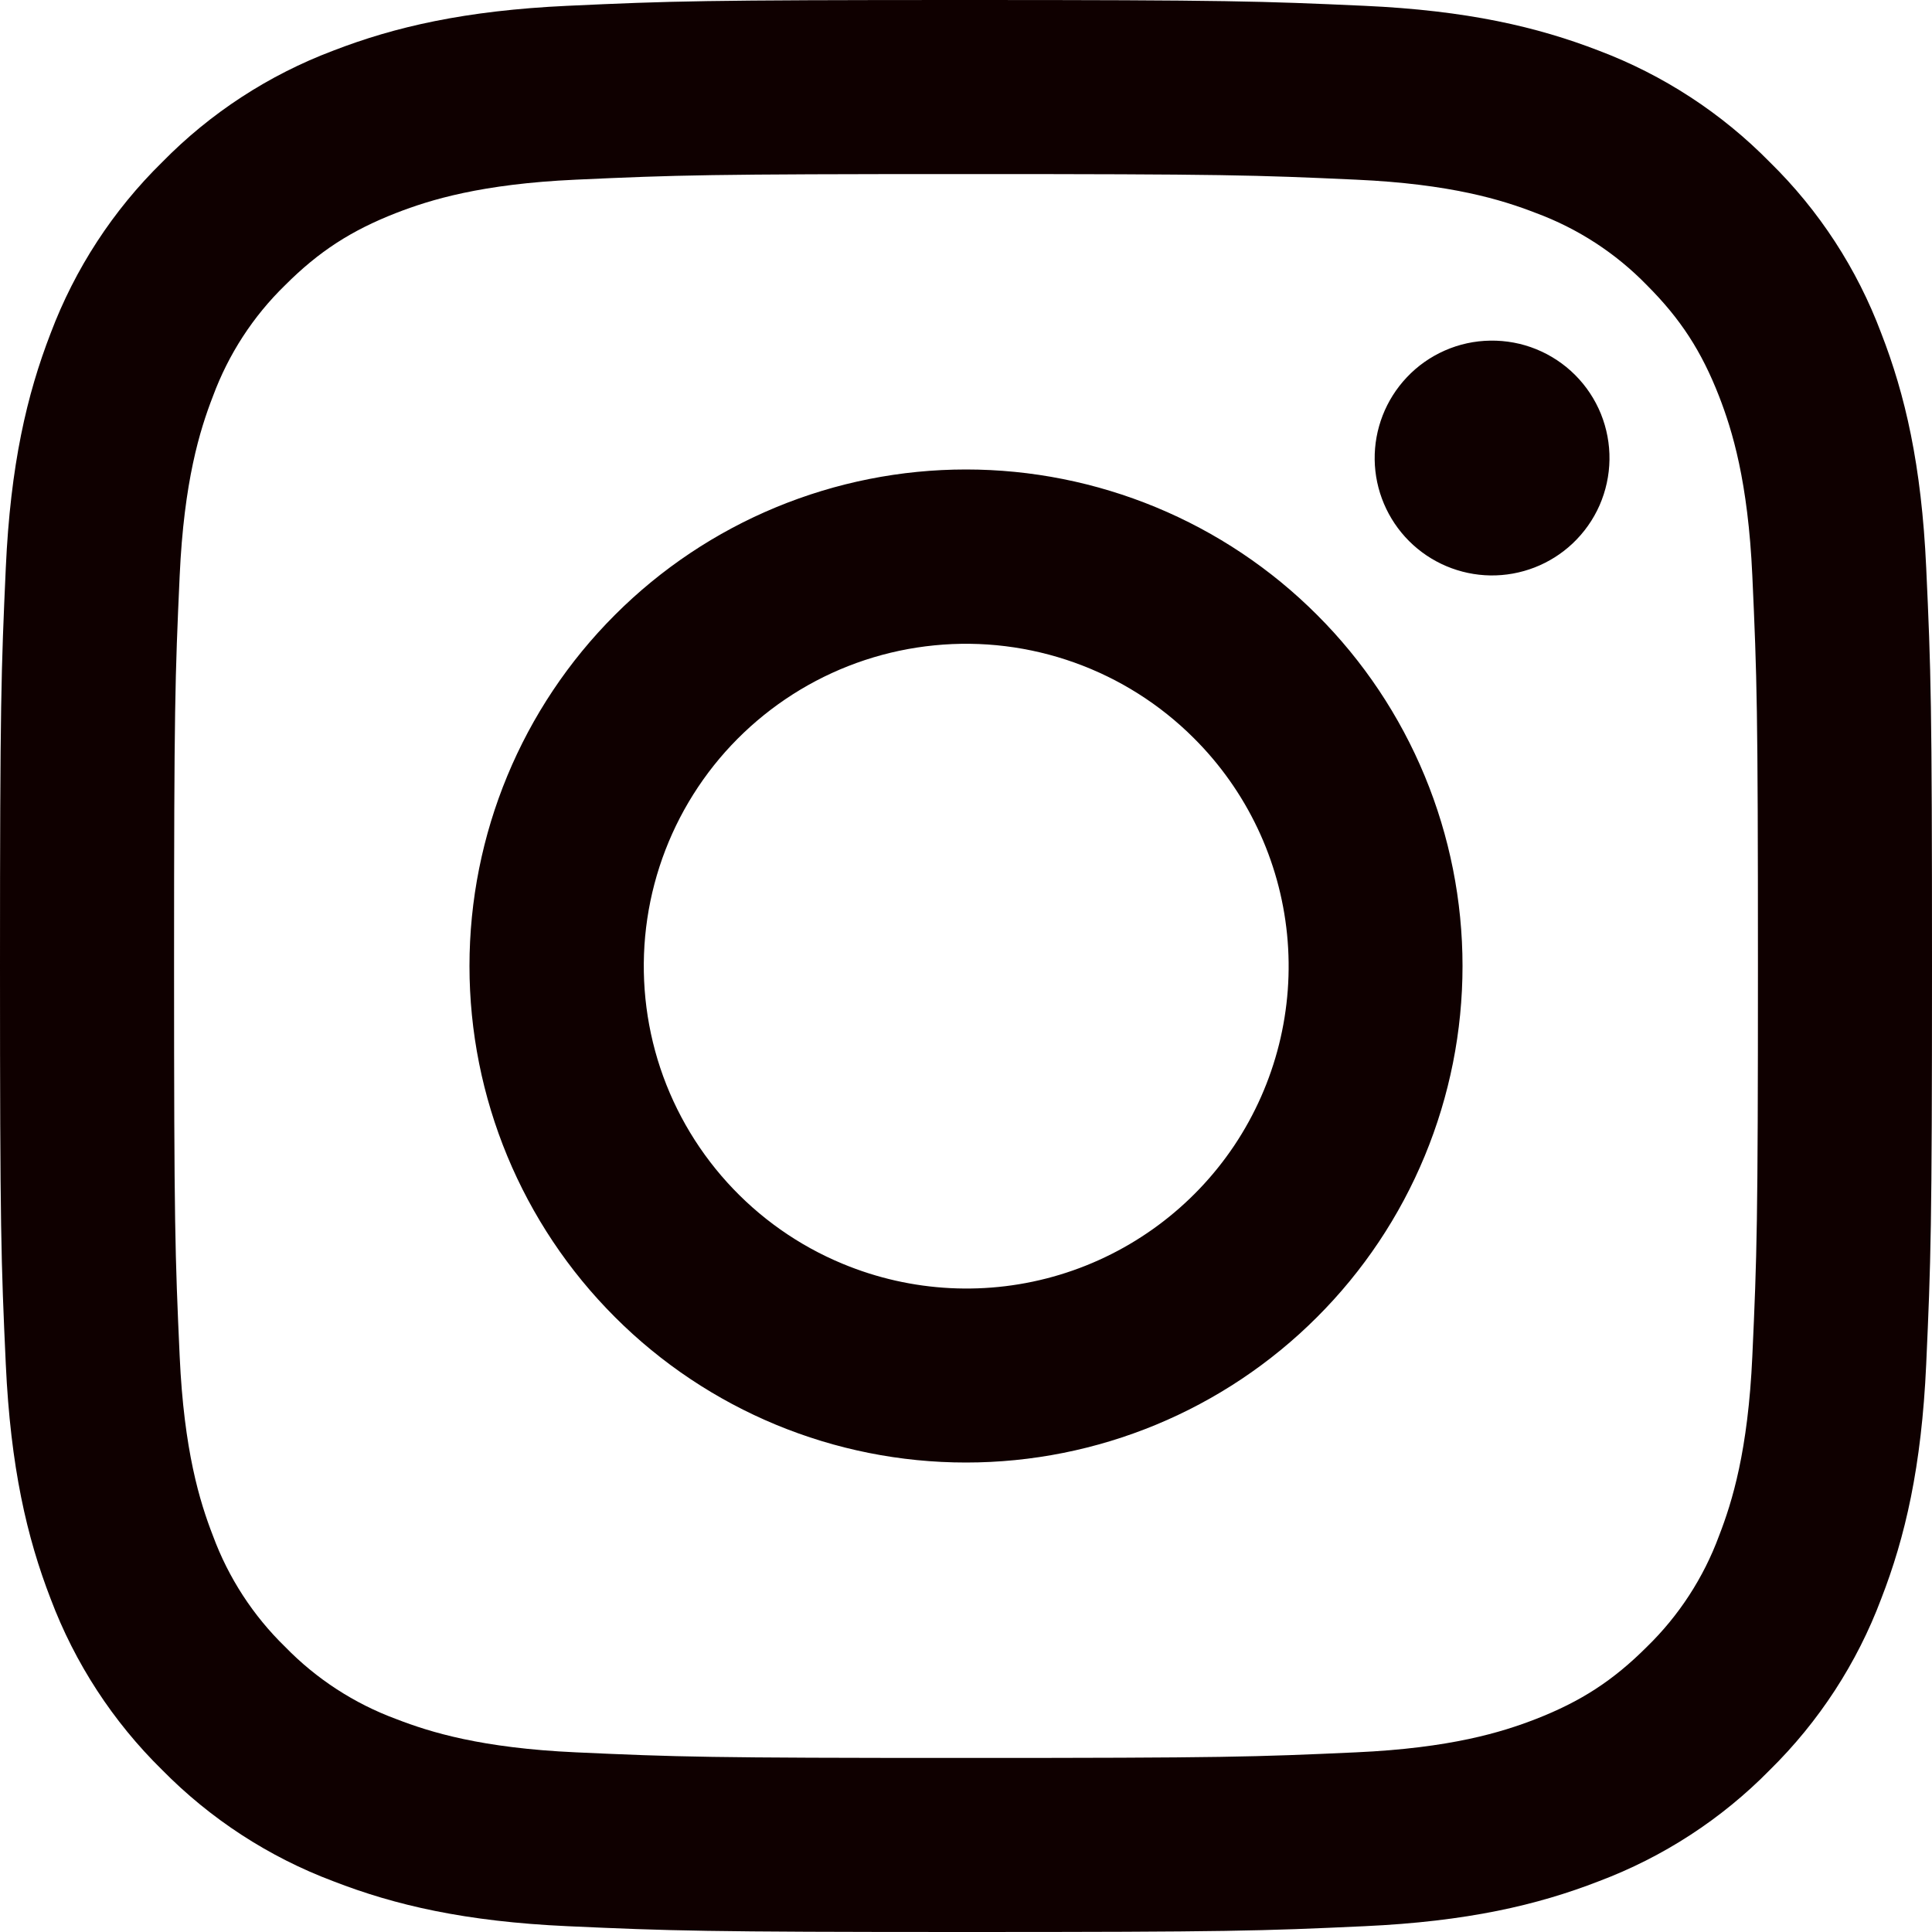 <svg width="32" height="32" viewBox="0 0 32 32" fill="none" xmlns="http://www.w3.org/2000/svg">
<path fill-rule="evenodd" clip-rule="evenodd" d="M9.404 0.096C11.11 0.017 11.654 0 16 0C20.346 0 20.89 0.019 22.595 0.096C24.3 0.173 25.463 0.445 26.482 0.839C27.548 1.242 28.515 1.872 29.315 2.687C30.13 3.485 30.758 4.451 31.159 5.519C31.555 6.537 31.826 7.7 31.904 9.402C31.983 11.111 32 11.655 32 16C32 20.346 31.981 20.89 31.904 22.596C31.827 24.298 31.555 25.462 31.159 26.48C30.758 27.548 30.128 28.515 29.315 29.315C28.515 30.13 27.548 30.758 26.482 31.159C25.463 31.555 24.3 31.826 22.598 31.904C20.89 31.983 20.346 32 16 32C11.654 32 11.11 31.981 9.404 31.904C7.702 31.827 6.538 31.555 5.52 31.159C4.452 30.758 3.485 30.128 2.685 29.315C1.871 28.516 1.241 27.549 0.839 26.482C0.445 25.463 0.175 24.3 0.096 22.598C0.017 20.889 0 20.345 0 16C0 11.654 0.019 11.11 0.096 9.405C0.173 7.7 0.445 6.537 0.839 5.519C1.242 4.451 1.872 3.484 2.687 2.685C3.485 1.871 4.452 1.241 5.519 0.839C6.537 0.445 7.7 0.175 9.402 0.096H9.404ZM22.465 2.976C20.778 2.899 20.272 2.883 16 2.883C11.728 2.883 11.222 2.899 9.535 2.976C7.974 3.047 7.127 3.308 6.563 3.527C5.817 3.818 5.283 4.163 4.723 4.723C4.192 5.239 3.784 5.868 3.527 6.563C3.308 7.127 3.047 7.974 2.976 9.535C2.899 11.222 2.883 11.728 2.883 16C2.883 20.272 2.899 20.778 2.976 22.465C3.047 24.026 3.308 24.873 3.527 25.437C3.783 26.131 4.192 26.761 4.723 27.277C5.239 27.808 5.869 28.217 6.563 28.473C7.127 28.692 7.974 28.953 9.535 29.024C11.222 29.101 11.726 29.117 16 29.117C20.273 29.117 20.778 29.101 22.465 29.024C24.026 28.953 24.873 28.692 25.437 28.473C26.183 28.182 26.717 27.837 27.277 27.277C27.808 26.761 28.217 26.131 28.473 25.437C28.692 24.873 28.953 24.026 29.024 22.465C29.101 20.778 29.117 20.272 29.117 16C29.117 11.728 29.101 11.222 29.024 9.535C28.953 7.974 28.692 7.127 28.473 6.563C28.182 5.817 27.837 5.283 27.277 4.723C26.761 4.192 26.132 3.784 25.437 3.527C24.873 3.308 24.026 3.047 22.465 2.976ZM13.956 20.932C15.098 21.407 16.369 21.472 17.552 21.114C18.735 20.756 19.758 19.998 20.445 18.971C21.131 17.943 21.44 16.708 21.318 15.478C21.196 14.248 20.65 13.098 19.774 12.226C19.216 11.668 18.541 11.241 17.798 10.975C17.055 10.709 16.262 10.611 15.477 10.689C14.692 10.766 13.933 11.017 13.256 11.423C12.58 11.829 12.001 12.379 11.563 13.035C11.124 13.692 10.837 14.437 10.721 15.217C10.605 15.998 10.664 16.795 10.892 17.55C11.121 18.305 11.515 19 12.045 19.585C12.575 20.17 13.227 20.63 13.956 20.932ZM10.185 10.185C10.948 9.421 11.855 8.815 12.853 8.402C13.851 7.989 14.92 7.776 16 7.776C17.08 7.776 18.149 7.989 19.147 8.402C20.145 8.815 21.052 9.421 21.815 10.185C22.579 10.948 23.185 11.855 23.598 12.853C24.011 13.851 24.224 14.92 24.224 16C24.224 17.08 24.011 18.149 23.598 19.147C23.185 20.145 22.579 21.052 21.815 21.815C20.273 23.358 18.181 24.224 16 24.224C13.819 24.224 11.727 23.358 10.185 21.815C8.642 20.273 7.776 18.181 7.776 16C7.776 13.819 8.642 11.727 10.185 10.185ZM26.048 9.001C26.237 8.822 26.389 8.608 26.494 8.369C26.598 8.131 26.654 7.875 26.658 7.614C26.662 7.354 26.613 7.096 26.516 6.855C26.418 6.614 26.273 6.395 26.089 6.211C25.905 6.027 25.686 5.882 25.445 5.784C25.204 5.686 24.945 5.638 24.685 5.642C24.425 5.645 24.168 5.701 23.93 5.806C23.692 5.911 23.477 6.062 23.299 6.252C22.952 6.62 22.762 7.109 22.769 7.614C22.776 8.12 22.981 8.603 23.338 8.961C23.696 9.319 24.179 9.523 24.685 9.531C25.191 9.538 25.68 9.348 26.048 9.001Z" fill="#0F0000"/>
</svg>
